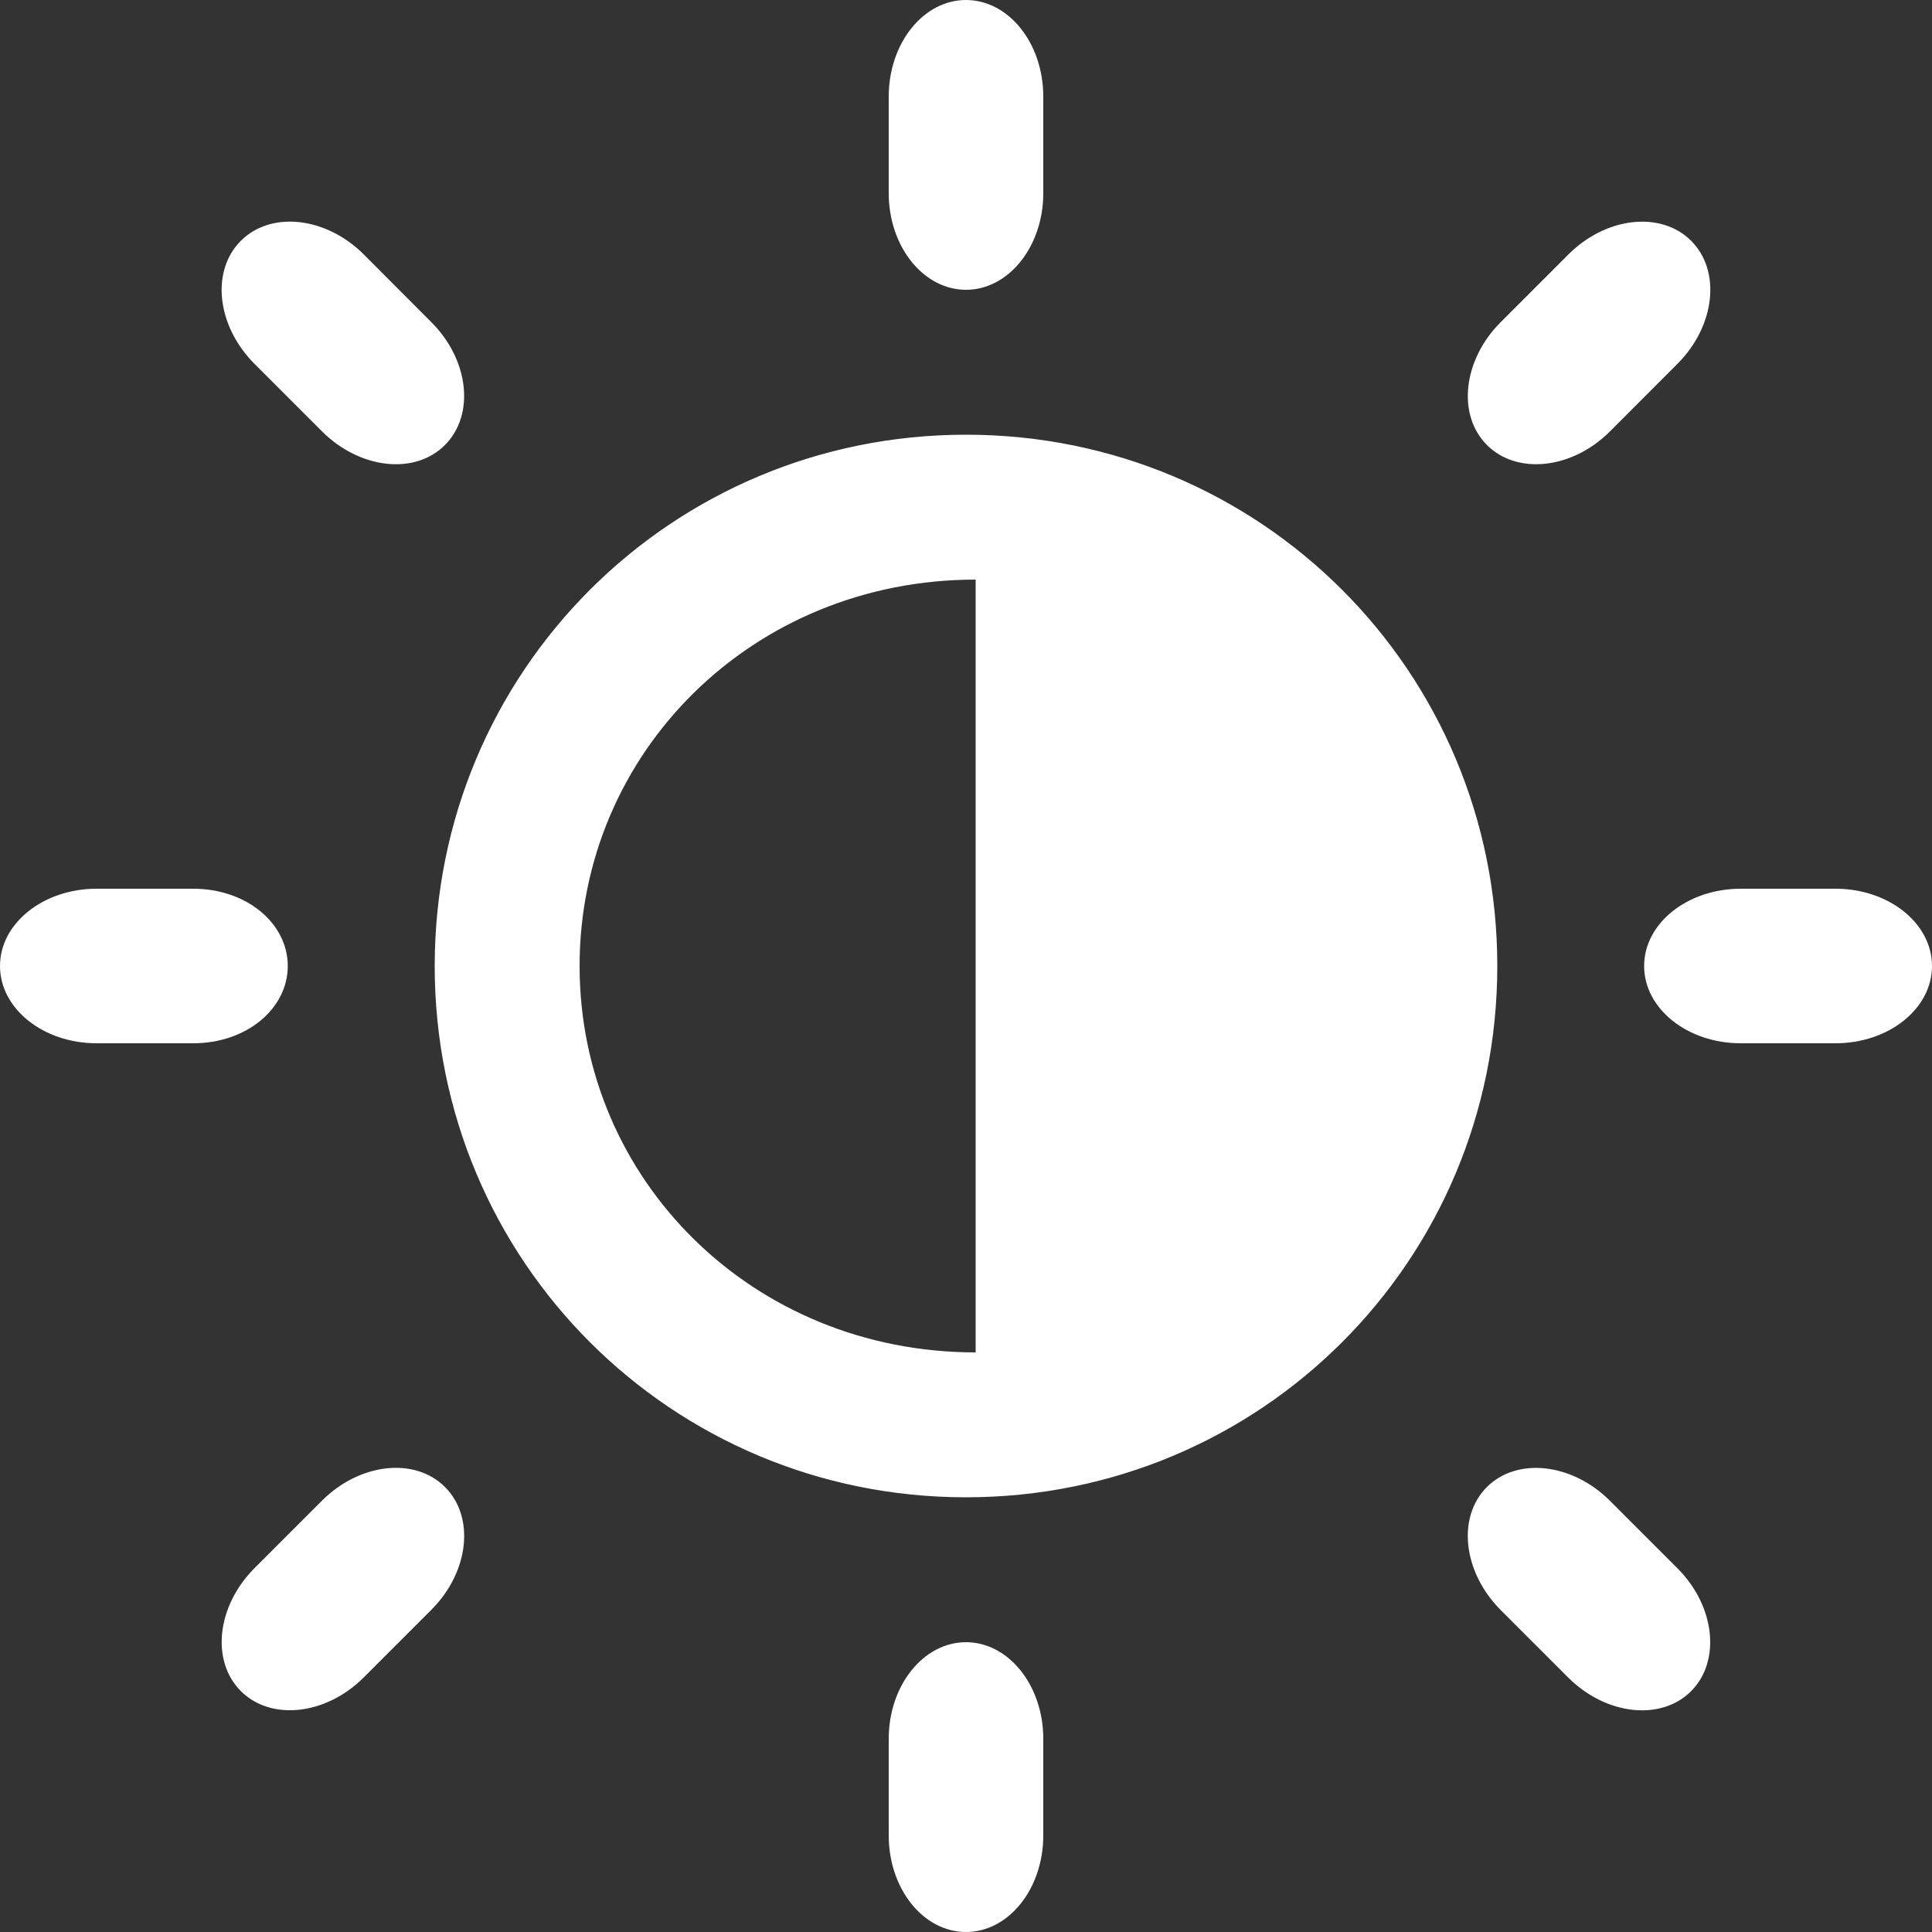 <?xml version="1.0" encoding="utf-8"?>
<!-- Generated by IcoMoon.io -->
<!DOCTYPE svg PUBLIC "-//W3C//DTD SVG 1.1//EN" "http://www.w3.org/Graphics/SVG/1.1/DTD/svg11.dtd">
<svg version="1.1" xmlns="http://www.w3.org/2000/svg" xmlns:xlink="http://www.w3.org/1999/xlink" width="20" height="20" viewBox="0 0 20 20">
<rect x="0" y="0" width="20" height="20" fill="#333333" stroke="none"/>
<g id="icomoon-ignore">
</g>
<path d="M19 9.2c-0.182 0-0.799 0-0.98 0-0.552 0-1 0.358-1 0.8s0.448 0.8 1 0.8c0.182 0 0.799 0 0.98 0 0.553 0 1-0.358 1-0.8s-0.447-0.8-1-0.8zM10 4.5c-3.050 0-5.5 2.45-5.5 5.5s2.45 5.5 5.5 5.5c3.050 0 5.5-2.449 5.5-5.5s-2.45-5.5-5.5-5.5zM10.1 14c-2.31 0-4.1-1.79-4.1-4s1.79-4 4.1-4v8zM2.979 10c0-0.442-0.427-0.8-0.979-0.8-0.185 0-0.816 0-1 0-0.552 0-1 0.358-1 0.8s0.448 0.8 1 0.8c0.184 0 0.815 0 1 0 0.552 0 0.979-0.358 0.979-0.8zM10 3c0.441 0 0.8-0.448 0.8-1 0-0.183 0-0.817 0-1 0-0.552-0.358-1-0.8-1s-0.8 0.448-0.8 1c0 0.183 0 0.817 0 1 0 0.552 0.359 1 0.8 1zM10 17c-0.441 0-0.8 0.448-0.8 1 0 0.183 0 0.817 0 1 0 0.553 0.358 1 0.8 1s0.8-0.447 0.8-1c0-0.183 0-0.817 0-1 0-0.552-0.359-1-0.8-1zM17.365 3.766c0.391-0.391 0.454-0.961 0.142-1.273s-0.882-0.249-1.272 0.142c-0.107 0.108-0.592 0.592-0.7 0.7-0.391 0.391-0.454 0.96-0.142 1.272s0.883 0.25 1.273-0.141c0.107-0.108 0.592-0.592 0.699-0.7zM3.334 15.534c-0.108 0.108-0.592 0.593-0.7 0.7-0.39 0.391-0.453 0.96-0.141 1.272s0.882 0.249 1.272-0.141c0.108-0.107 0.593-0.592 0.7-0.7 0.391-0.391 0.454-0.96 0.141-1.272s-0.882-0.248-1.272 0.141zM3.766 2.634c-0.391-0.39-0.96-0.454-1.273-0.141s-0.249 0.882 0.141 1.273c0.108 0.108 0.592 0.592 0.7 0.7 0.391 0.39 0.96 0.454 1.272 0.141s0.25-0.882-0.141-1.272c-0.107-0.108-0.591-0.593-0.699-0.701zM15.534 16.666c0.108 0.108 0.593 0.593 0.7 0.7 0.391 0.39 0.961 0.453 1.272 0.141s0.249-0.882-0.141-1.272c-0.108-0.107-0.593-0.592-0.7-0.7-0.391-0.39-0.961-0.453-1.273-0.141s-0.247 0.881 0.142 1.272z" fill="#ffffff"></path>
</svg>
